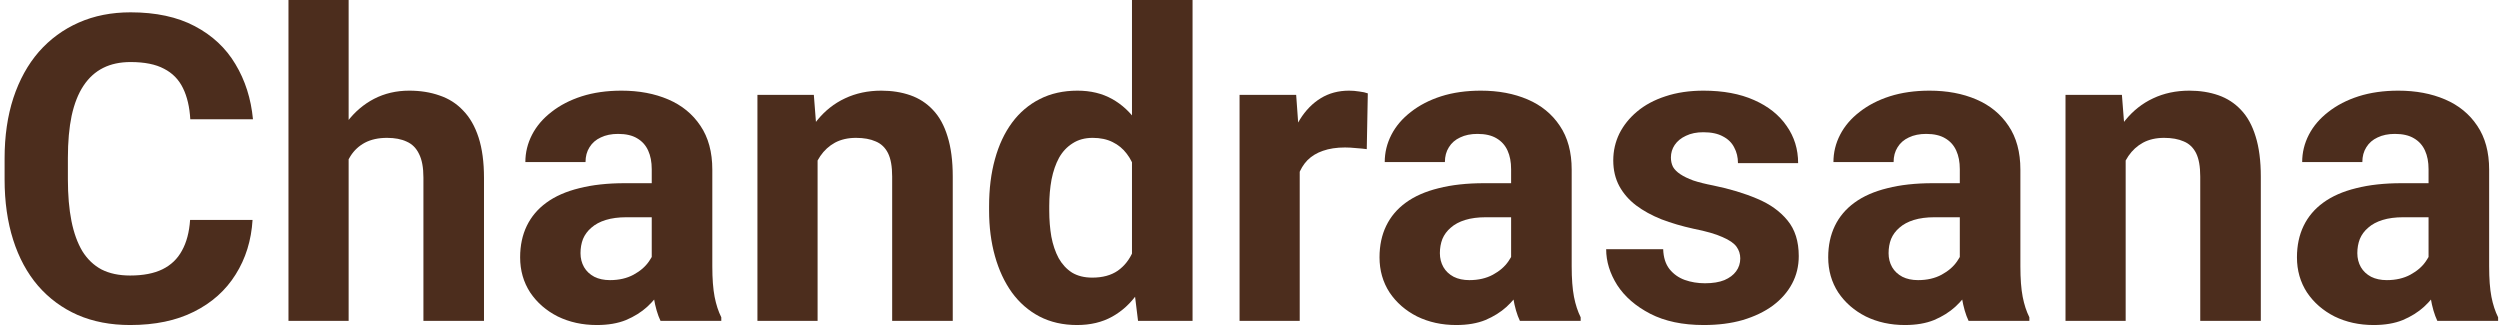 <svg width="187" height="25" viewBox="0 0 187 25" fill="none" xmlns="http://www.w3.org/2000/svg">
<path d="M14.219 16.453H18.891C18.797 17.984 18.375 19.344 17.625 20.531C16.885 21.719 15.849 22.646 14.516 23.312C13.193 23.979 11.599 24.312 9.734 24.312C8.276 24.312 6.969 24.062 5.812 23.562C4.656 23.052 3.667 22.323 2.844 21.375C2.031 20.427 1.411 19.281 0.984 17.938C0.557 16.594 0.344 15.088 0.344 13.422V11.844C0.344 10.177 0.562 8.672 1 7.328C1.448 5.974 2.083 4.823 2.906 3.875C3.74 2.927 4.734 2.198 5.891 1.688C7.047 1.177 8.339 0.922 9.766 0.922C11.662 0.922 13.26 1.266 14.562 1.953C15.875 2.641 16.891 3.589 17.609 4.797C18.338 6.005 18.776 7.38 18.922 8.922H14.234C14.182 8.005 14 7.229 13.688 6.594C13.375 5.948 12.901 5.464 12.266 5.141C11.641 4.807 10.807 4.641 9.766 4.641C8.984 4.641 8.302 4.786 7.719 5.078C7.135 5.37 6.646 5.812 6.25 6.406C5.854 7 5.557 7.75 5.359 8.656C5.172 9.552 5.078 10.604 5.078 11.812V13.422C5.078 14.599 5.167 15.635 5.344 16.531C5.521 17.417 5.792 18.167 6.156 18.781C6.531 19.385 7.01 19.844 7.594 20.156C8.188 20.458 8.901 20.609 9.734 20.609C10.713 20.609 11.521 20.453 12.156 20.141C12.792 19.828 13.276 19.365 13.609 18.75C13.953 18.135 14.156 17.37 14.219 16.453Z" fill="#4C2D1D"/>
<path d="M26.078 0V24H21.578V0H26.078ZM25.438 14.953H24.203C24.213 13.776 24.37 12.693 24.672 11.703C24.974 10.703 25.406 9.839 25.969 9.109C26.531 8.37 27.203 7.797 27.984 7.391C28.776 6.984 29.651 6.781 30.609 6.781C31.443 6.781 32.198 6.901 32.875 7.141C33.562 7.37 34.151 7.745 34.641 8.266C35.141 8.776 35.526 9.448 35.797 10.281C36.068 11.115 36.203 12.125 36.203 13.312V24H31.672V13.281C31.672 12.531 31.562 11.943 31.344 11.516C31.135 11.078 30.828 10.771 30.422 10.594C30.026 10.406 29.537 10.312 28.953 10.312C28.307 10.312 27.755 10.432 27.297 10.672C26.849 10.912 26.49 11.245 26.219 11.672C25.948 12.088 25.75 12.578 25.625 13.141C25.5 13.703 25.438 14.307 25.438 14.953Z" fill="#4C2D1D"/>
<path d="M48.75 20.188V12.656C48.75 12.115 48.661 11.651 48.484 11.266C48.307 10.87 48.031 10.562 47.656 10.344C47.292 10.125 46.818 10.016 46.234 10.016C45.734 10.016 45.302 10.104 44.938 10.281C44.573 10.448 44.292 10.693 44.094 11.016C43.896 11.328 43.797 11.698 43.797 12.125H39.297C39.297 11.406 39.464 10.724 39.797 10.078C40.13 9.432 40.615 8.865 41.25 8.375C41.885 7.875 42.641 7.484 43.516 7.203C44.401 6.922 45.391 6.781 46.484 6.781C47.797 6.781 48.964 7 49.984 7.438C51.005 7.875 51.807 8.531 52.391 9.406C52.984 10.281 53.281 11.375 53.281 12.688V19.922C53.281 20.849 53.339 21.609 53.453 22.203C53.568 22.787 53.734 23.297 53.953 23.734V24H49.406C49.188 23.542 49.021 22.969 48.906 22.281C48.802 21.583 48.75 20.885 48.75 20.188ZM49.344 13.703L49.375 16.25H46.859C46.266 16.25 45.75 16.318 45.312 16.453C44.875 16.588 44.516 16.781 44.234 17.031C43.953 17.271 43.745 17.552 43.609 17.875C43.484 18.198 43.422 18.552 43.422 18.938C43.422 19.323 43.51 19.672 43.688 19.984C43.865 20.287 44.12 20.526 44.453 20.703C44.786 20.87 45.177 20.953 45.625 20.953C46.302 20.953 46.891 20.818 47.391 20.547C47.891 20.276 48.276 19.943 48.547 19.547C48.828 19.151 48.974 18.776 48.984 18.422L50.172 20.328C50.005 20.755 49.776 21.198 49.484 21.656C49.203 22.115 48.844 22.547 48.406 22.953C47.969 23.349 47.443 23.677 46.828 23.938C46.214 24.188 45.484 24.312 44.641 24.312C43.568 24.312 42.594 24.099 41.719 23.672C40.854 23.234 40.167 22.635 39.656 21.875C39.156 21.104 38.906 20.229 38.906 19.25C38.906 18.365 39.073 17.578 39.406 16.891C39.74 16.203 40.229 15.625 40.875 15.156C41.531 14.677 42.349 14.318 43.328 14.078C44.307 13.828 45.443 13.703 46.734 13.703H49.344Z" fill="#4C2D1D"/>
<path d="M61.156 10.703V24H56.656V7.094H60.875L61.156 10.703ZM60.5 14.953H59.281C59.281 13.703 59.443 12.578 59.766 11.578C60.089 10.568 60.542 9.708 61.125 9C61.708 8.281 62.401 7.734 63.203 7.359C64.016 6.974 64.922 6.781 65.922 6.781C66.713 6.781 67.438 6.896 68.094 7.125C68.75 7.354 69.312 7.719 69.781 8.219C70.26 8.719 70.625 9.38 70.875 10.203C71.135 11.026 71.266 12.031 71.266 13.219V24H66.734V13.203C66.734 12.453 66.63 11.87 66.422 11.453C66.213 11.037 65.906 10.745 65.5 10.578C65.104 10.401 64.615 10.312 64.031 10.312C63.427 10.312 62.901 10.432 62.453 10.672C62.016 10.912 61.651 11.245 61.359 11.672C61.078 12.088 60.865 12.578 60.719 13.141C60.573 13.703 60.5 14.307 60.5 14.953Z" fill="#4C2D1D"/>
<path d="M84.672 20.312V0H89.203V24H85.125L84.672 20.312ZM73.984 15.75V15.422C73.984 14.13 74.13 12.958 74.422 11.906C74.713 10.844 75.141 9.932 75.703 9.172C76.266 8.411 76.958 7.823 77.781 7.406C78.604 6.99 79.542 6.781 80.594 6.781C81.583 6.781 82.448 6.99 83.188 7.406C83.938 7.823 84.573 8.417 85.094 9.188C85.625 9.948 86.052 10.849 86.375 11.891C86.698 12.922 86.932 14.052 87.078 15.281V16C86.932 17.177 86.698 18.271 86.375 19.281C86.052 20.292 85.625 21.177 85.094 21.938C84.573 22.688 83.938 23.271 83.188 23.688C82.438 24.104 81.562 24.312 80.562 24.312C79.51 24.312 78.573 24.099 77.75 23.672C76.938 23.245 76.25 22.646 75.688 21.875C75.135 21.104 74.713 20.198 74.422 19.156C74.13 18.115 73.984 16.979 73.984 15.75ZM78.484 15.422V15.75C78.484 16.448 78.537 17.099 78.641 17.703C78.755 18.307 78.938 18.844 79.188 19.312C79.448 19.771 79.781 20.13 80.188 20.391C80.604 20.641 81.109 20.766 81.703 20.766C82.474 20.766 83.109 20.594 83.609 20.25C84.109 19.896 84.49 19.412 84.75 18.797C85.021 18.182 85.177 17.474 85.219 16.672V14.625C85.188 13.969 85.094 13.38 84.938 12.859C84.792 12.328 84.573 11.875 84.281 11.5C84 11.125 83.646 10.833 83.219 10.625C82.802 10.417 82.307 10.312 81.734 10.312C81.151 10.312 80.651 10.448 80.234 10.719C79.818 10.979 79.479 11.338 79.219 11.797C78.969 12.255 78.781 12.797 78.656 13.422C78.542 14.037 78.484 14.703 78.484 15.422Z" fill="#4C2D1D"/>
<path d="M97.219 10.781V24H92.719V7.094H96.953L97.219 10.781ZM102.312 6.984L102.234 11.156C102.016 11.125 101.75 11.099 101.438 11.078C101.135 11.047 100.859 11.031 100.609 11.031C99.974 11.031 99.422 11.115 98.953 11.281C98.495 11.438 98.109 11.672 97.797 11.984C97.495 12.297 97.266 12.677 97.109 13.125C96.963 13.573 96.88 14.083 96.859 14.656L95.953 14.375C95.953 13.281 96.062 12.276 96.281 11.359C96.5 10.432 96.818 9.625 97.234 8.938C97.662 8.25 98.182 7.719 98.797 7.344C99.412 6.969 100.115 6.781 100.906 6.781C101.156 6.781 101.411 6.802 101.672 6.844C101.932 6.875 102.146 6.922 102.312 6.984Z" fill="#4C2D1D"/>
<path d="M113.031 20.188V12.656C113.031 12.115 112.943 11.651 112.766 11.266C112.589 10.87 112.312 10.562 111.938 10.344C111.573 10.125 111.099 10.016 110.516 10.016C110.016 10.016 109.583 10.104 109.219 10.281C108.854 10.448 108.573 10.693 108.375 11.016C108.177 11.328 108.078 11.698 108.078 12.125H103.578C103.578 11.406 103.745 10.724 104.078 10.078C104.411 9.432 104.896 8.865 105.531 8.375C106.167 7.875 106.922 7.484 107.797 7.203C108.682 6.922 109.672 6.781 110.766 6.781C112.078 6.781 113.245 7 114.266 7.438C115.286 7.875 116.089 8.531 116.672 9.406C117.266 10.281 117.562 11.375 117.562 12.688V19.922C117.562 20.849 117.62 21.609 117.734 22.203C117.849 22.787 118.016 23.297 118.234 23.734V24H113.688C113.469 23.542 113.302 22.969 113.188 22.281C113.083 21.583 113.031 20.885 113.031 20.188ZM113.625 13.703L113.656 16.25H111.141C110.547 16.25 110.031 16.318 109.594 16.453C109.156 16.588 108.797 16.781 108.516 17.031C108.234 17.271 108.026 17.552 107.891 17.875C107.766 18.198 107.703 18.552 107.703 18.938C107.703 19.323 107.792 19.672 107.969 19.984C108.146 20.287 108.401 20.526 108.734 20.703C109.068 20.87 109.458 20.953 109.906 20.953C110.583 20.953 111.172 20.818 111.672 20.547C112.172 20.276 112.557 19.943 112.828 19.547C113.109 19.151 113.255 18.776 113.266 18.422L114.453 20.328C114.286 20.755 114.057 21.198 113.766 21.656C113.484 22.115 113.125 22.547 112.688 22.953C112.25 23.349 111.724 23.677 111.109 23.938C110.495 24.188 109.766 24.312 108.922 24.312C107.849 24.312 106.875 24.099 106 23.672C105.135 23.234 104.448 22.635 103.938 21.875C103.438 21.104 103.188 20.229 103.188 19.25C103.188 18.365 103.354 17.578 103.688 16.891C104.021 16.203 104.51 15.625 105.156 15.156C105.812 14.677 106.63 14.318 107.609 14.078C108.589 13.828 109.724 13.703 111.016 13.703H113.625Z" fill="#4C2D1D"/>
<path d="M130.172 19.328C130.172 19.005 130.078 18.713 129.891 18.453C129.703 18.193 129.354 17.953 128.844 17.734C128.344 17.505 127.62 17.297 126.672 17.109C125.818 16.922 125.021 16.688 124.281 16.406C123.552 16.115 122.917 15.766 122.375 15.359C121.844 14.953 121.427 14.474 121.125 13.922C120.823 13.359 120.672 12.719 120.672 12C120.672 11.292 120.823 10.625 121.125 10C121.438 9.375 121.88 8.823 122.453 8.344C123.036 7.854 123.745 7.474 124.578 7.203C125.422 6.922 126.37 6.781 127.422 6.781C128.891 6.781 130.151 7.016 131.203 7.484C132.266 7.953 133.078 8.599 133.641 9.422C134.214 10.234 134.5 11.162 134.5 12.203H130C130 11.766 129.906 11.375 129.719 11.031C129.542 10.677 129.26 10.401 128.875 10.203C128.5 9.995 128.01 9.891 127.406 9.891C126.906 9.891 126.474 9.979 126.109 10.156C125.745 10.323 125.464 10.552 125.266 10.844C125.078 11.125 124.984 11.438 124.984 11.781C124.984 12.042 125.036 12.276 125.141 12.484C125.255 12.682 125.438 12.865 125.688 13.031C125.938 13.198 126.26 13.354 126.656 13.5C127.062 13.635 127.562 13.76 128.156 13.875C129.375 14.125 130.464 14.453 131.422 14.859C132.38 15.255 133.141 15.797 133.703 16.484C134.266 17.162 134.547 18.052 134.547 19.156C134.547 19.906 134.38 20.594 134.047 21.219C133.714 21.844 133.234 22.391 132.609 22.859C131.984 23.318 131.234 23.677 130.359 23.938C129.495 24.188 128.521 24.312 127.438 24.312C125.865 24.312 124.531 24.031 123.438 23.469C122.354 22.906 121.531 22.193 120.969 21.328C120.417 20.453 120.141 19.557 120.141 18.641H124.406C124.427 19.255 124.583 19.75 124.875 20.125C125.177 20.5 125.557 20.771 126.016 20.938C126.484 21.104 126.99 21.188 127.531 21.188C128.115 21.188 128.599 21.109 128.984 20.953C129.37 20.787 129.661 20.568 129.859 20.297C130.068 20.016 130.172 19.693 130.172 19.328Z" fill="#4C2D1D"/>
<path d="M146.594 20.188V12.656C146.594 12.115 146.505 11.651 146.328 11.266C146.151 10.87 145.875 10.562 145.5 10.344C145.135 10.125 144.661 10.016 144.078 10.016C143.578 10.016 143.146 10.104 142.781 10.281C142.417 10.448 142.135 10.693 141.938 11.016C141.74 11.328 141.641 11.698 141.641 12.125H137.141C137.141 11.406 137.307 10.724 137.641 10.078C137.974 9.432 138.458 8.865 139.094 8.375C139.729 7.875 140.484 7.484 141.359 7.203C142.245 6.922 143.234 6.781 144.328 6.781C145.641 6.781 146.807 7 147.828 7.438C148.849 7.875 149.651 8.531 150.234 9.406C150.828 10.281 151.125 11.375 151.125 12.688V19.922C151.125 20.849 151.182 21.609 151.297 22.203C151.411 22.787 151.578 23.297 151.797 23.734V24H147.25C147.031 23.542 146.865 22.969 146.75 22.281C146.646 21.583 146.594 20.885 146.594 20.188ZM147.188 13.703L147.219 16.25H144.703C144.109 16.25 143.594 16.318 143.156 16.453C142.719 16.588 142.359 16.781 142.078 17.031C141.797 17.271 141.589 17.552 141.453 17.875C141.328 18.198 141.266 18.552 141.266 18.938C141.266 19.323 141.354 19.672 141.531 19.984C141.708 20.287 141.964 20.526 142.297 20.703C142.63 20.87 143.021 20.953 143.469 20.953C144.146 20.953 144.734 20.818 145.234 20.547C145.734 20.276 146.12 19.943 146.391 19.547C146.672 19.151 146.818 18.776 146.828 18.422L148.016 20.328C147.849 20.755 147.62 21.198 147.328 21.656C147.047 22.115 146.688 22.547 146.25 22.953C145.812 23.349 145.286 23.677 144.672 23.938C144.057 24.188 143.328 24.312 142.484 24.312C141.411 24.312 140.438 24.099 139.562 23.672C138.698 23.234 138.01 22.635 137.5 21.875C137 21.104 136.75 20.229 136.75 19.25C136.75 18.365 136.917 17.578 137.25 16.891C137.583 16.203 138.073 15.625 138.719 15.156C139.375 14.677 140.193 14.318 141.172 14.078C142.151 13.828 143.286 13.703 144.578 13.703H147.188Z" fill="#4C2D1D"/>
<path d="M159 10.703V24H154.5V7.094H158.719L159 10.703ZM158.344 14.953H157.125C157.125 13.703 157.286 12.578 157.609 11.578C157.932 10.568 158.385 9.708 158.969 9C159.552 8.281 160.245 7.734 161.047 7.359C161.859 6.974 162.766 6.781 163.766 6.781C164.557 6.781 165.281 6.896 165.938 7.125C166.594 7.354 167.156 7.719 167.625 8.219C168.104 8.719 168.469 9.38 168.719 10.203C168.979 11.026 169.109 12.031 169.109 13.219V24H164.578V13.203C164.578 12.453 164.474 11.87 164.266 11.453C164.057 11.037 163.75 10.745 163.344 10.578C162.948 10.401 162.458 10.312 161.875 10.312C161.271 10.312 160.745 10.432 160.297 10.672C159.859 10.912 159.495 11.245 159.203 11.672C158.922 12.088 158.708 12.578 158.562 13.141C158.417 13.703 158.344 14.307 158.344 14.953Z" fill="#4C2D1D"/>
<path d="M181.656 20.188V12.656C181.656 12.115 181.568 11.651 181.391 11.266C181.214 10.87 180.938 10.562 180.562 10.344C180.198 10.125 179.724 10.016 179.141 10.016C178.641 10.016 178.208 10.104 177.844 10.281C177.479 10.448 177.198 10.693 177 11.016C176.802 11.328 176.703 11.698 176.703 12.125H172.203C172.203 11.406 172.37 10.724 172.703 10.078C173.036 9.432 173.521 8.865 174.156 8.375C174.792 7.875 175.547 7.484 176.422 7.203C177.307 6.922 178.297 6.781 179.391 6.781C180.703 6.781 181.87 7 182.891 7.438C183.911 7.875 184.714 8.531 185.297 9.406C185.891 10.281 186.188 11.375 186.188 12.688V19.922C186.188 20.849 186.245 21.609 186.359 22.203C186.474 22.787 186.641 23.297 186.859 23.734V24H182.312C182.094 23.542 181.927 22.969 181.812 22.281C181.708 21.583 181.656 20.885 181.656 20.188ZM182.25 13.703L182.281 16.25H179.766C179.172 16.25 178.656 16.318 178.219 16.453C177.781 16.588 177.422 16.781 177.141 17.031C176.859 17.271 176.651 17.552 176.516 17.875C176.391 18.198 176.328 18.552 176.328 18.938C176.328 19.323 176.417 19.672 176.594 19.984C176.771 20.287 177.026 20.526 177.359 20.703C177.693 20.87 178.083 20.953 178.531 20.953C179.208 20.953 179.797 20.818 180.297 20.547C180.797 20.276 181.182 19.943 181.453 19.547C181.734 19.151 181.88 18.776 181.891 18.422L183.078 20.328C182.911 20.755 182.682 21.198 182.391 21.656C182.109 22.115 181.75 22.547 181.312 22.953C180.875 23.349 180.349 23.677 179.734 23.938C179.12 24.188 178.391 24.312 177.547 24.312C176.474 24.312 175.5 24.099 174.625 23.672C173.76 23.234 173.073 22.635 172.562 21.875C172.062 21.104 171.812 20.229 171.812 19.25C171.812 18.365 171.979 17.578 172.312 16.891C172.646 16.203 173.135 15.625 173.781 15.156C174.438 14.677 175.255 14.318 176.234 14.078C177.214 13.828 178.349 13.703 179.641 13.703H182.25Z" fill="#4C2D1D"/>
</svg>
